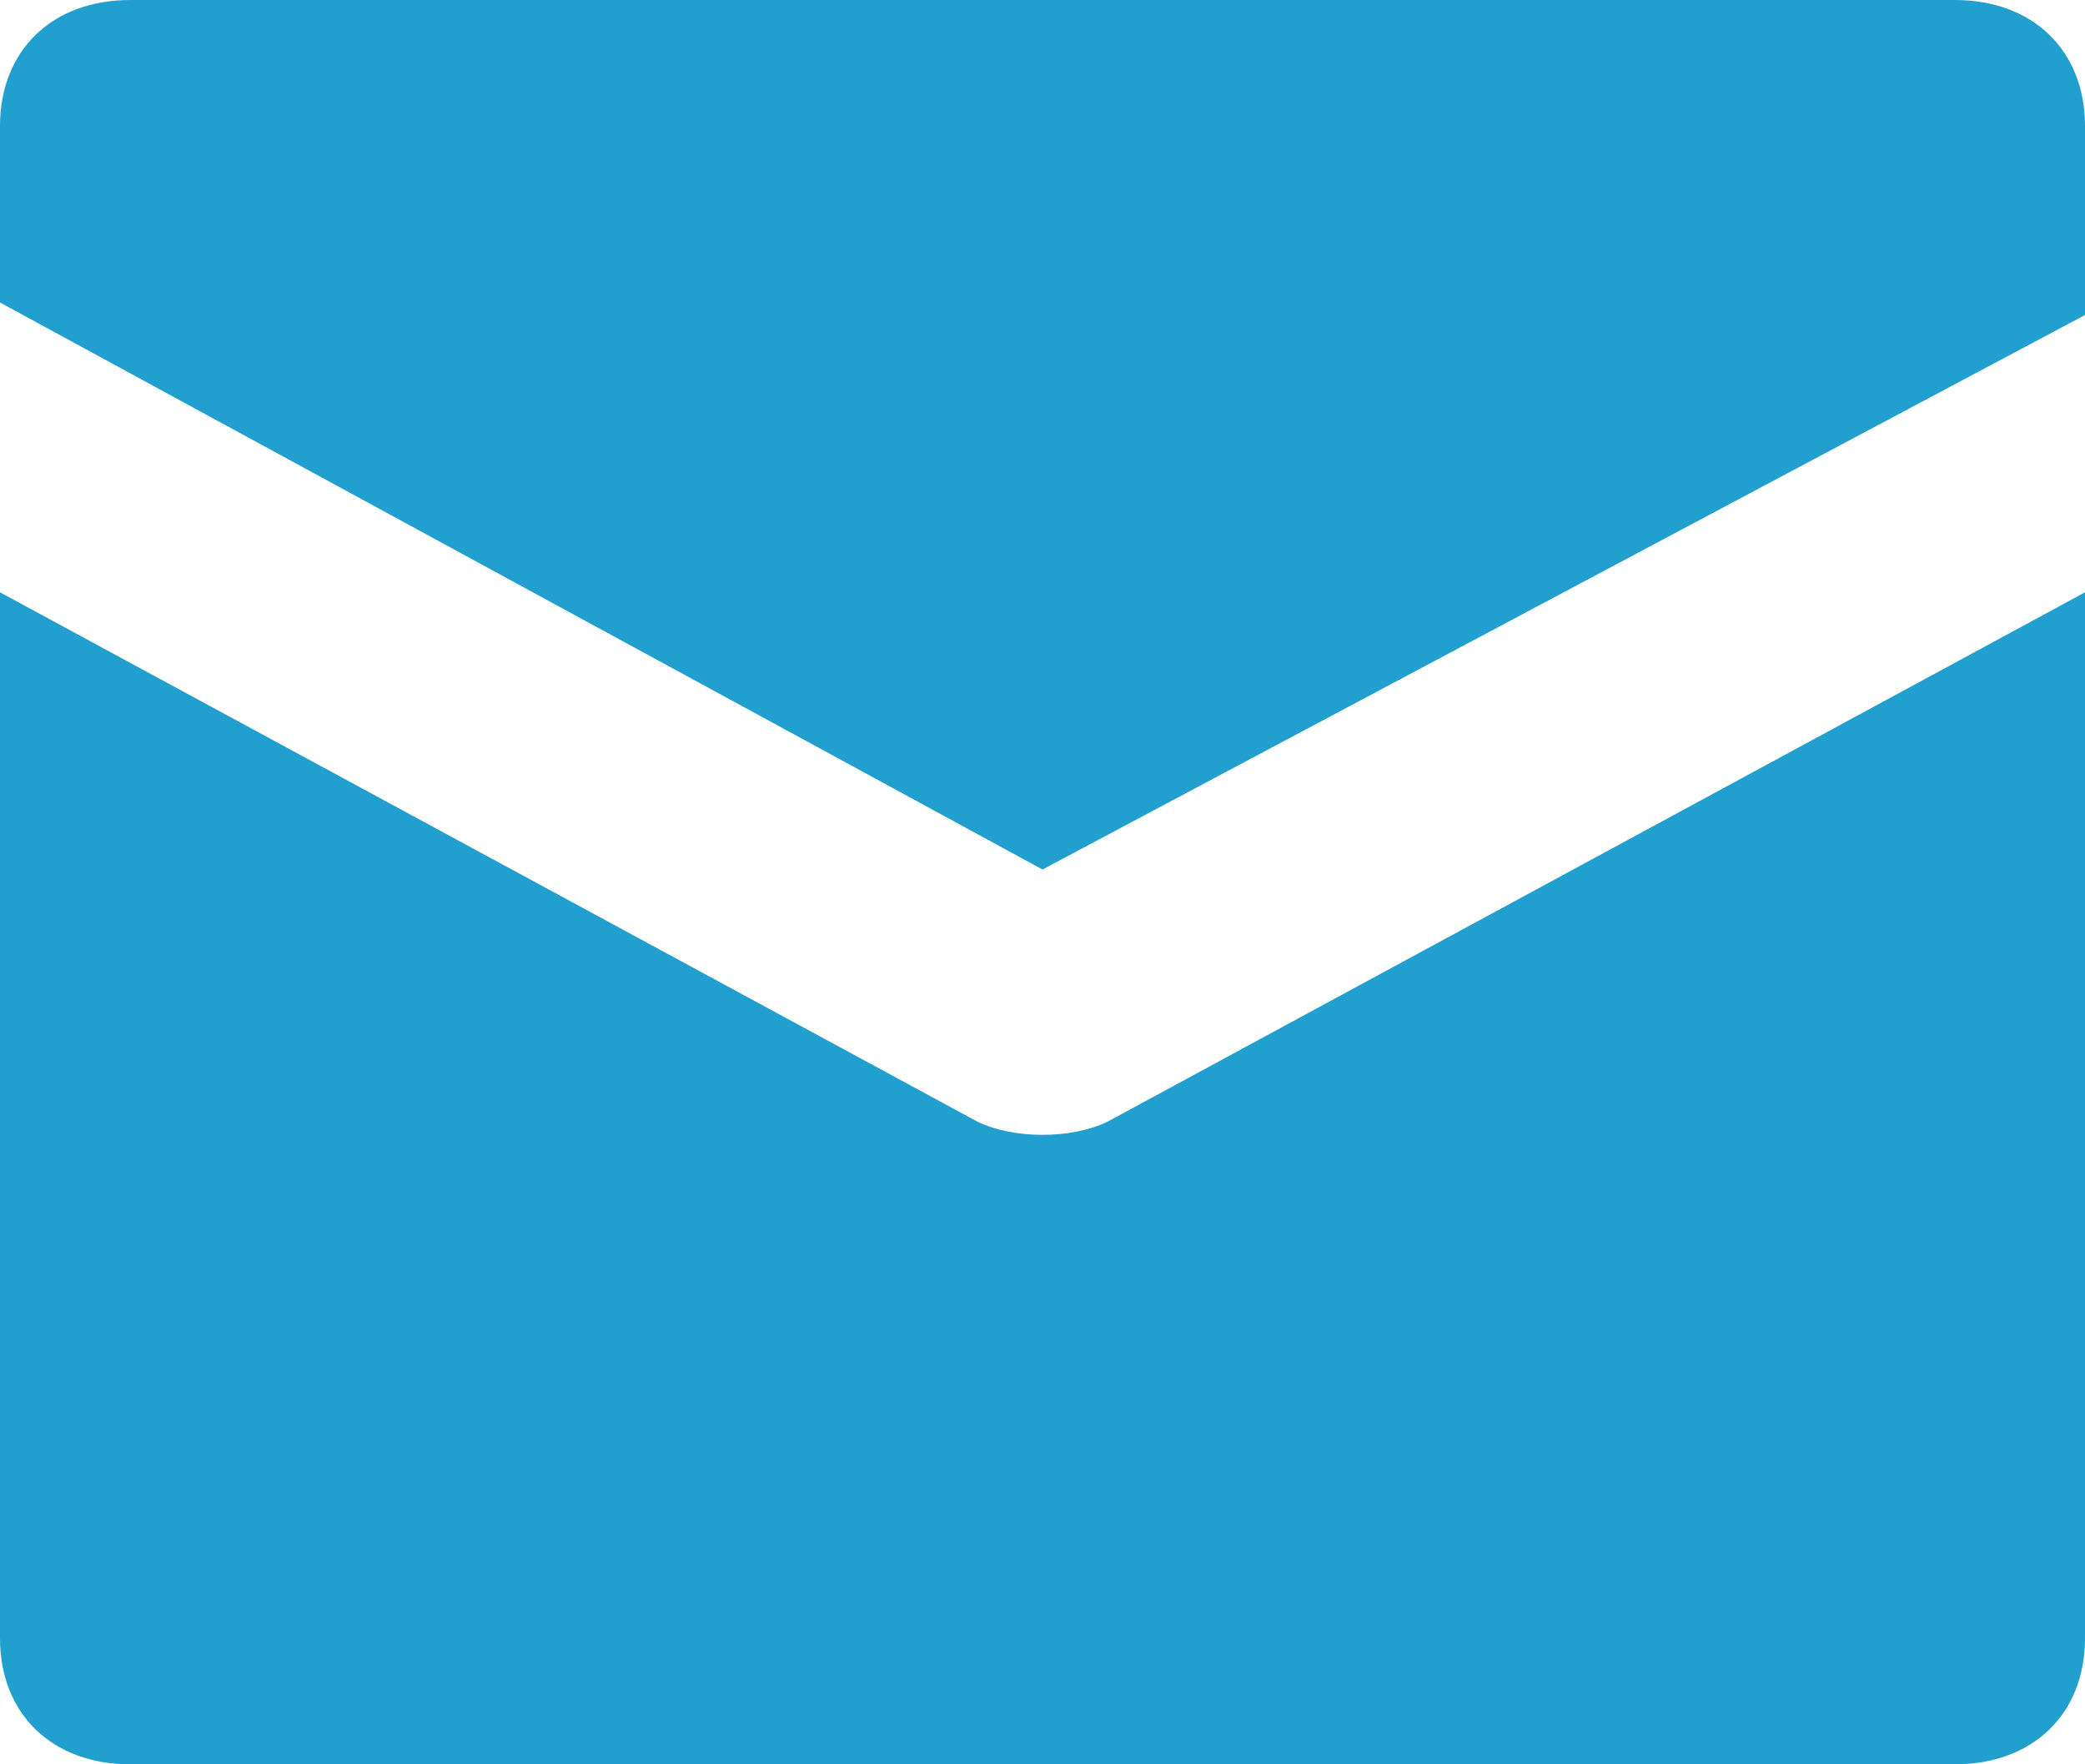 <svg width="13" height="11" viewBox="0 0 13 11" fill="none" xmlns="http://www.w3.org/2000/svg">
                <path fill-rule="evenodd" clip-rule="evenodd"
                    d="M0.812 0H12.188C12.675 0 13 0.314 13 0.786V1.964L6.5 5.421L0 1.886V0.786C0 0.314 0.325 0 0.812 0ZM0 3.693L6.094 6.993C6.321 7.103 6.679 7.103 6.906 6.993L13 3.693V10.214C13 10.686 12.675 11 12.188 11H0.812C0.325 11 0 10.686 0 10.214V3.693Z"
                    fill="#219FCF" />
            </svg>